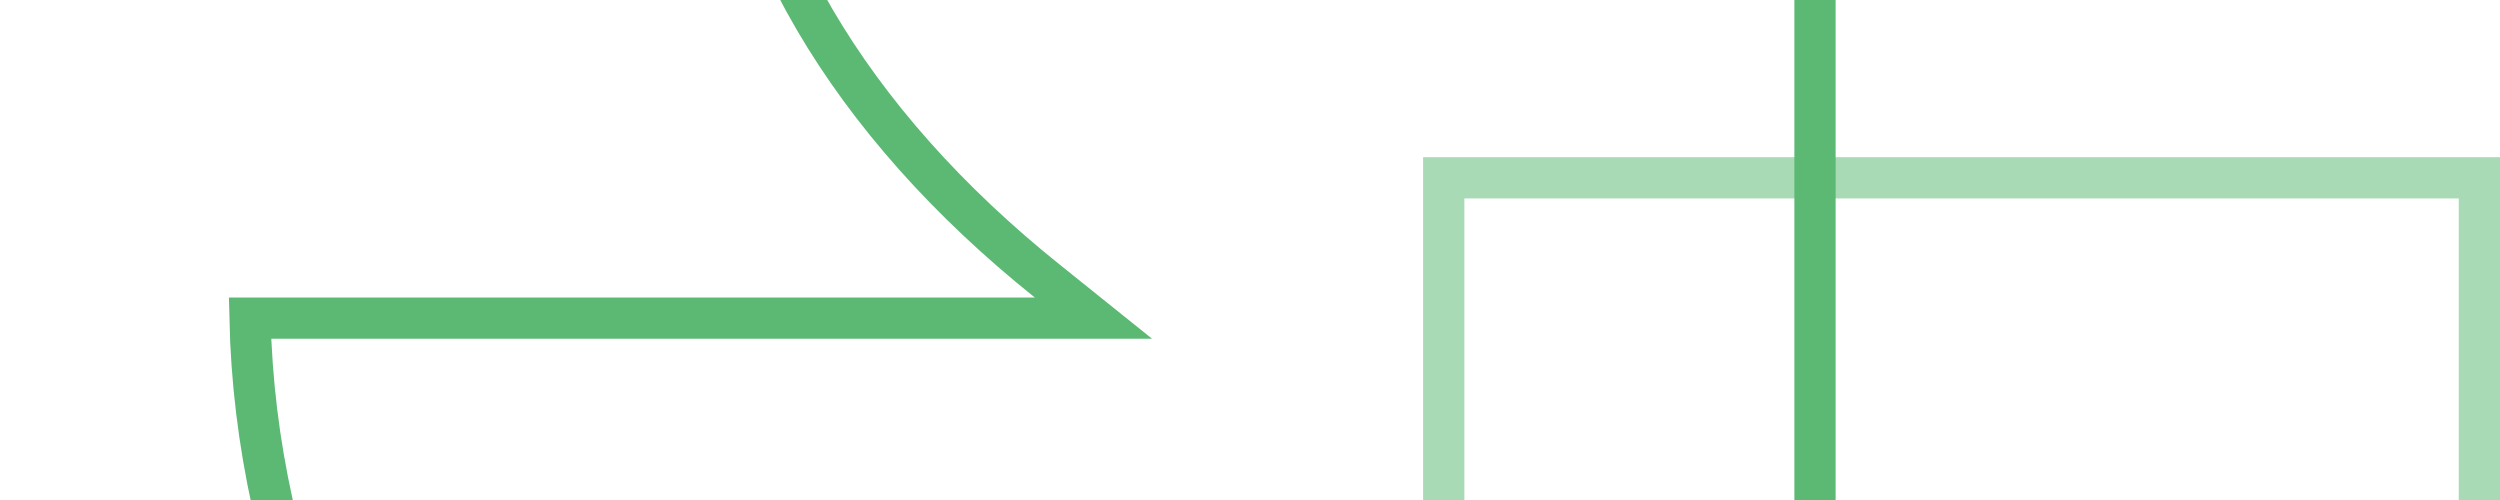 <svg
    xmlns="http://www.w3.org/2000/svg"
    viewBox="0 0 80 16"
    id="vector">
    <path
        id="path_3"
        d="M 46.2 16 L 46.2 5.69 L 79.34 5.69 L 79.34 16"
        fill="none"
        stroke="#a8dab5"
        stroke-width="1.32"/>
    <path
        id="path_4"
        d="M 58.08 0 L 58.08 16 M 23.19 -8.8 C 23.43 -2.34 27.17 3.92 33.52 9 L 34.99 10.18 L 8 10.18 C 8.17 18.12 11.55 26.09 17.53 33.01"
        fill="none"
        stroke="#5bb974"
        stroke-width="1.32"/>
</svg>
